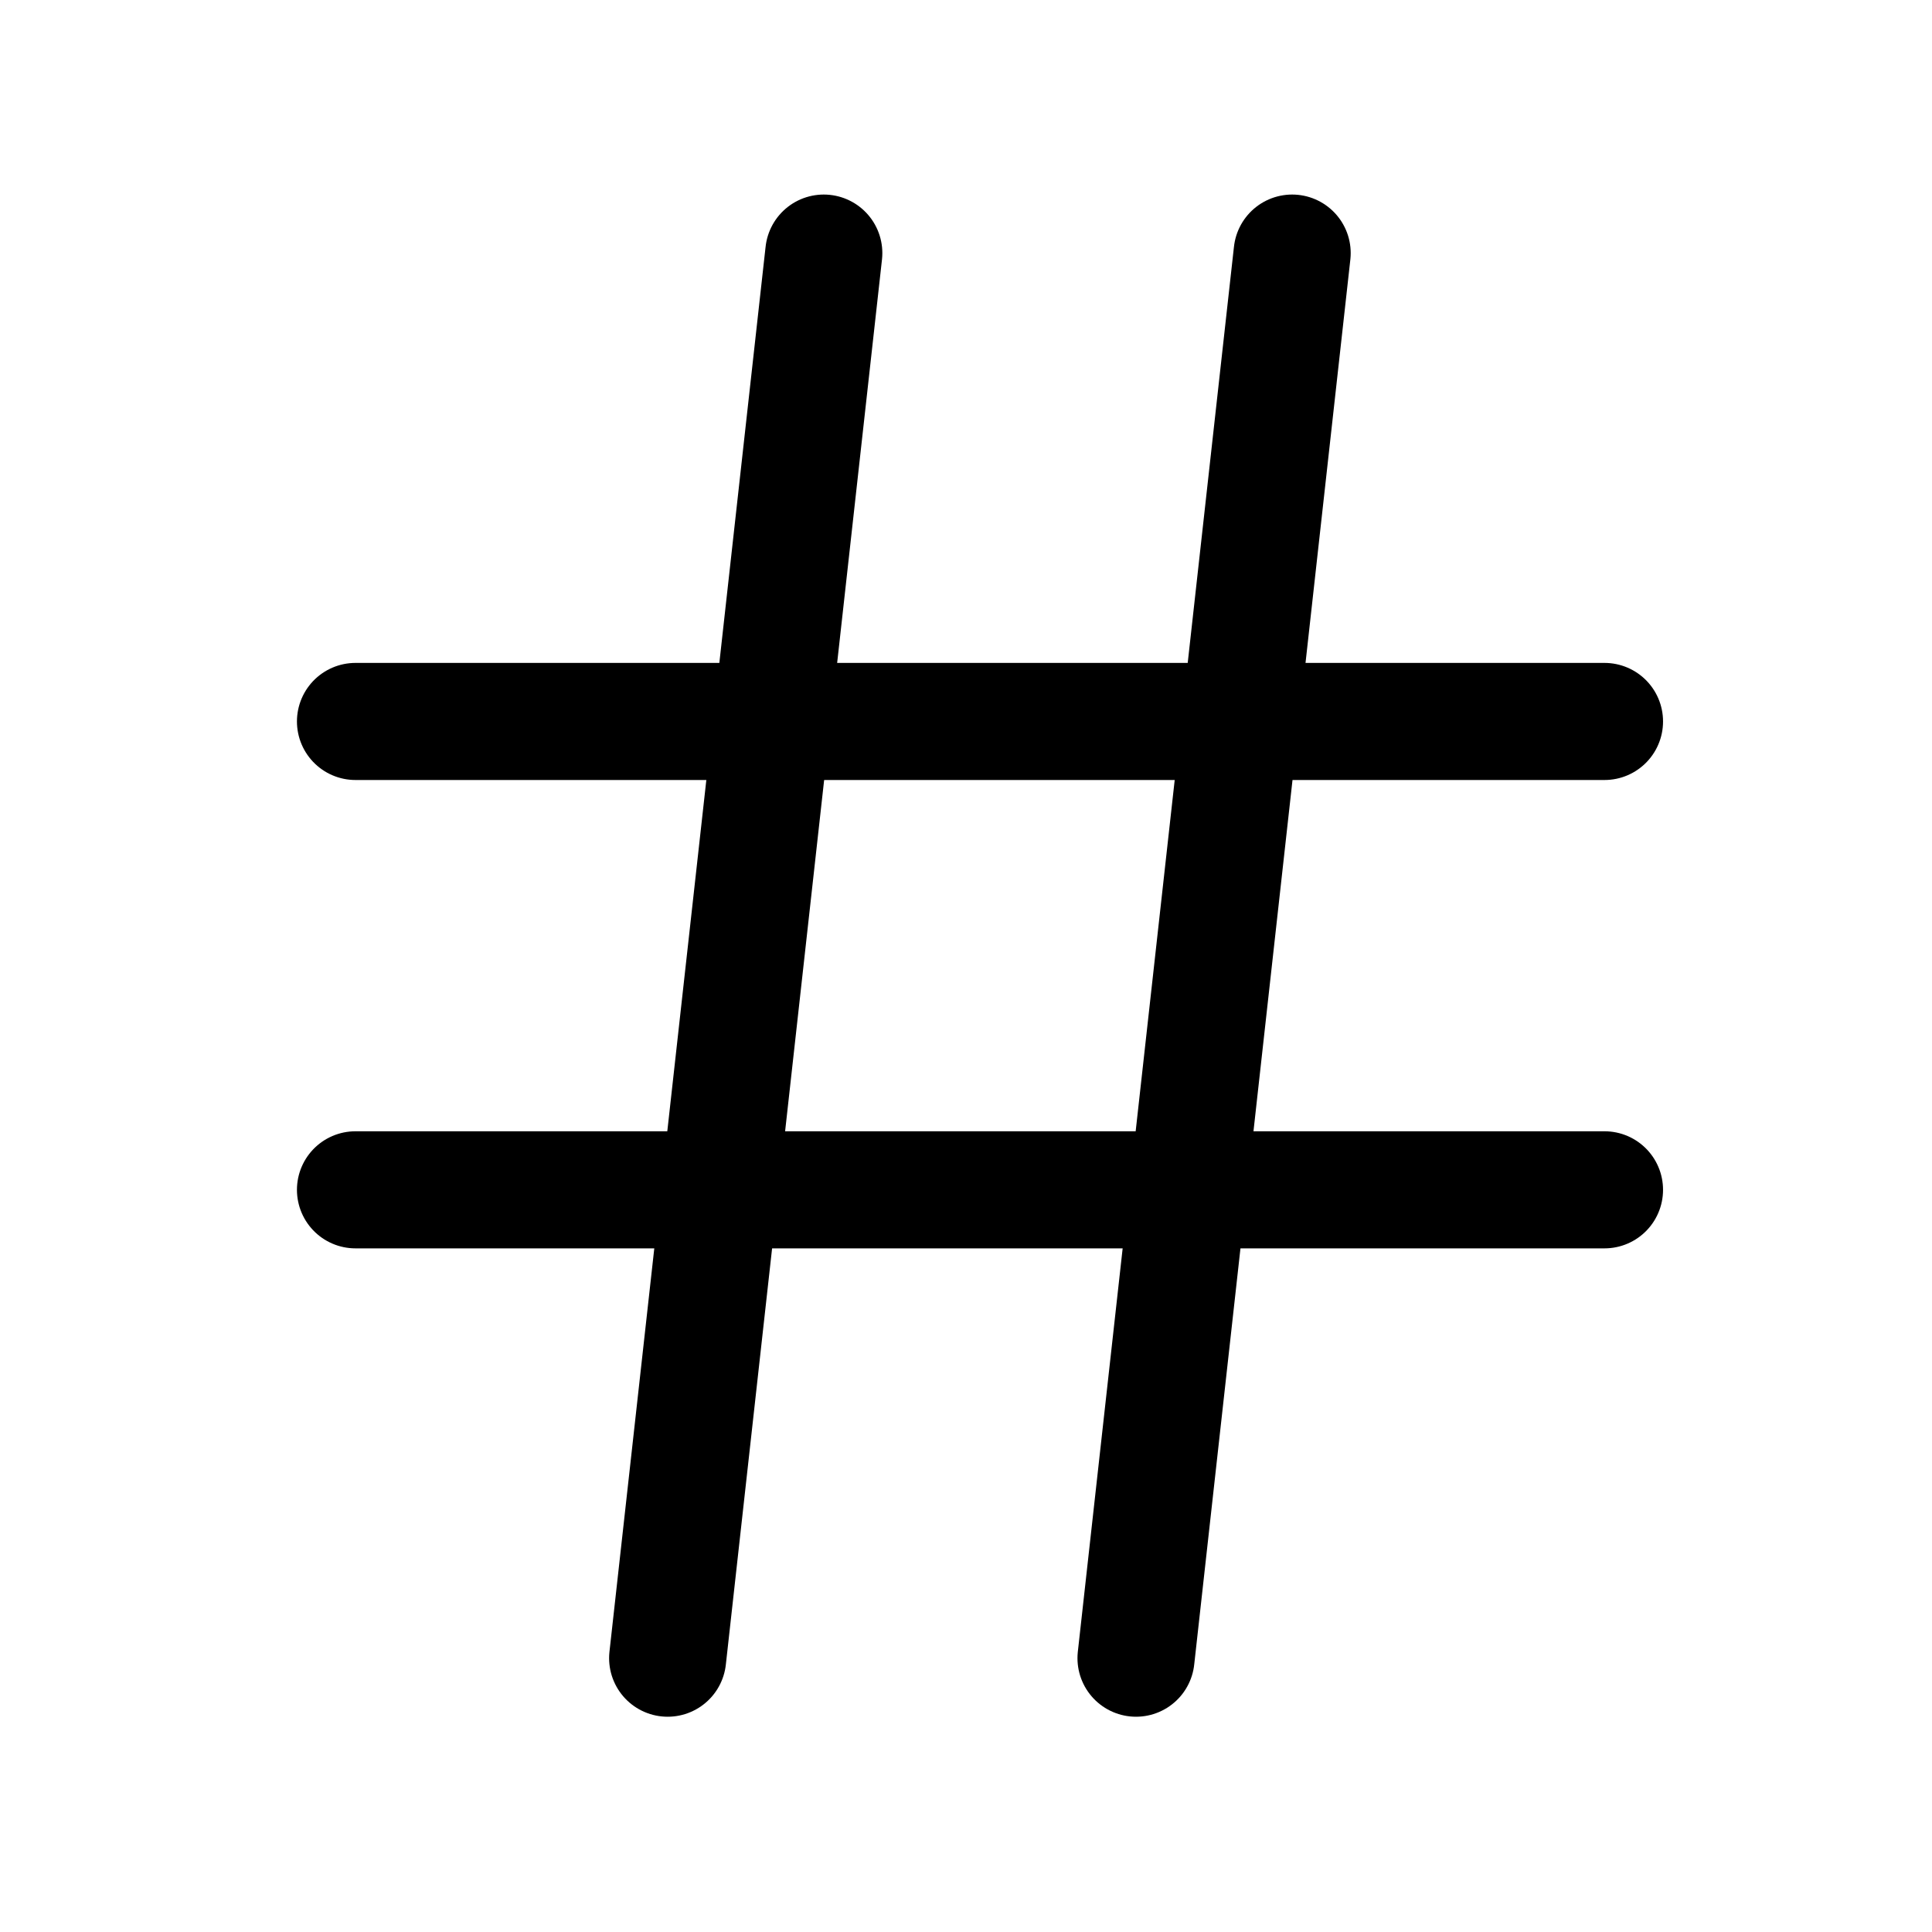 <svg width="33" height="33" viewBox="0 0 33 33" fill="none" xmlns="http://www.w3.org/2000/svg">
<path d="M6.072 12.323H27.406" stroke="black" stroke-width="2" stroke-linecap="round" stroke-linejoin="round"/>
<path d="M6.072 20.323H27.406" stroke="black" stroke-width="2" stroke-linecap="round" stroke-linejoin="round"/>
<path d="M14.071 4.323L11.404 28.323" stroke="black" stroke-width="2" stroke-linecap="round" stroke-linejoin="round"/>
<path d="M22.071 4.323L19.404 28.323" stroke="black" stroke-width="2" stroke-linecap="round" stroke-linejoin="round"/>
</svg>

